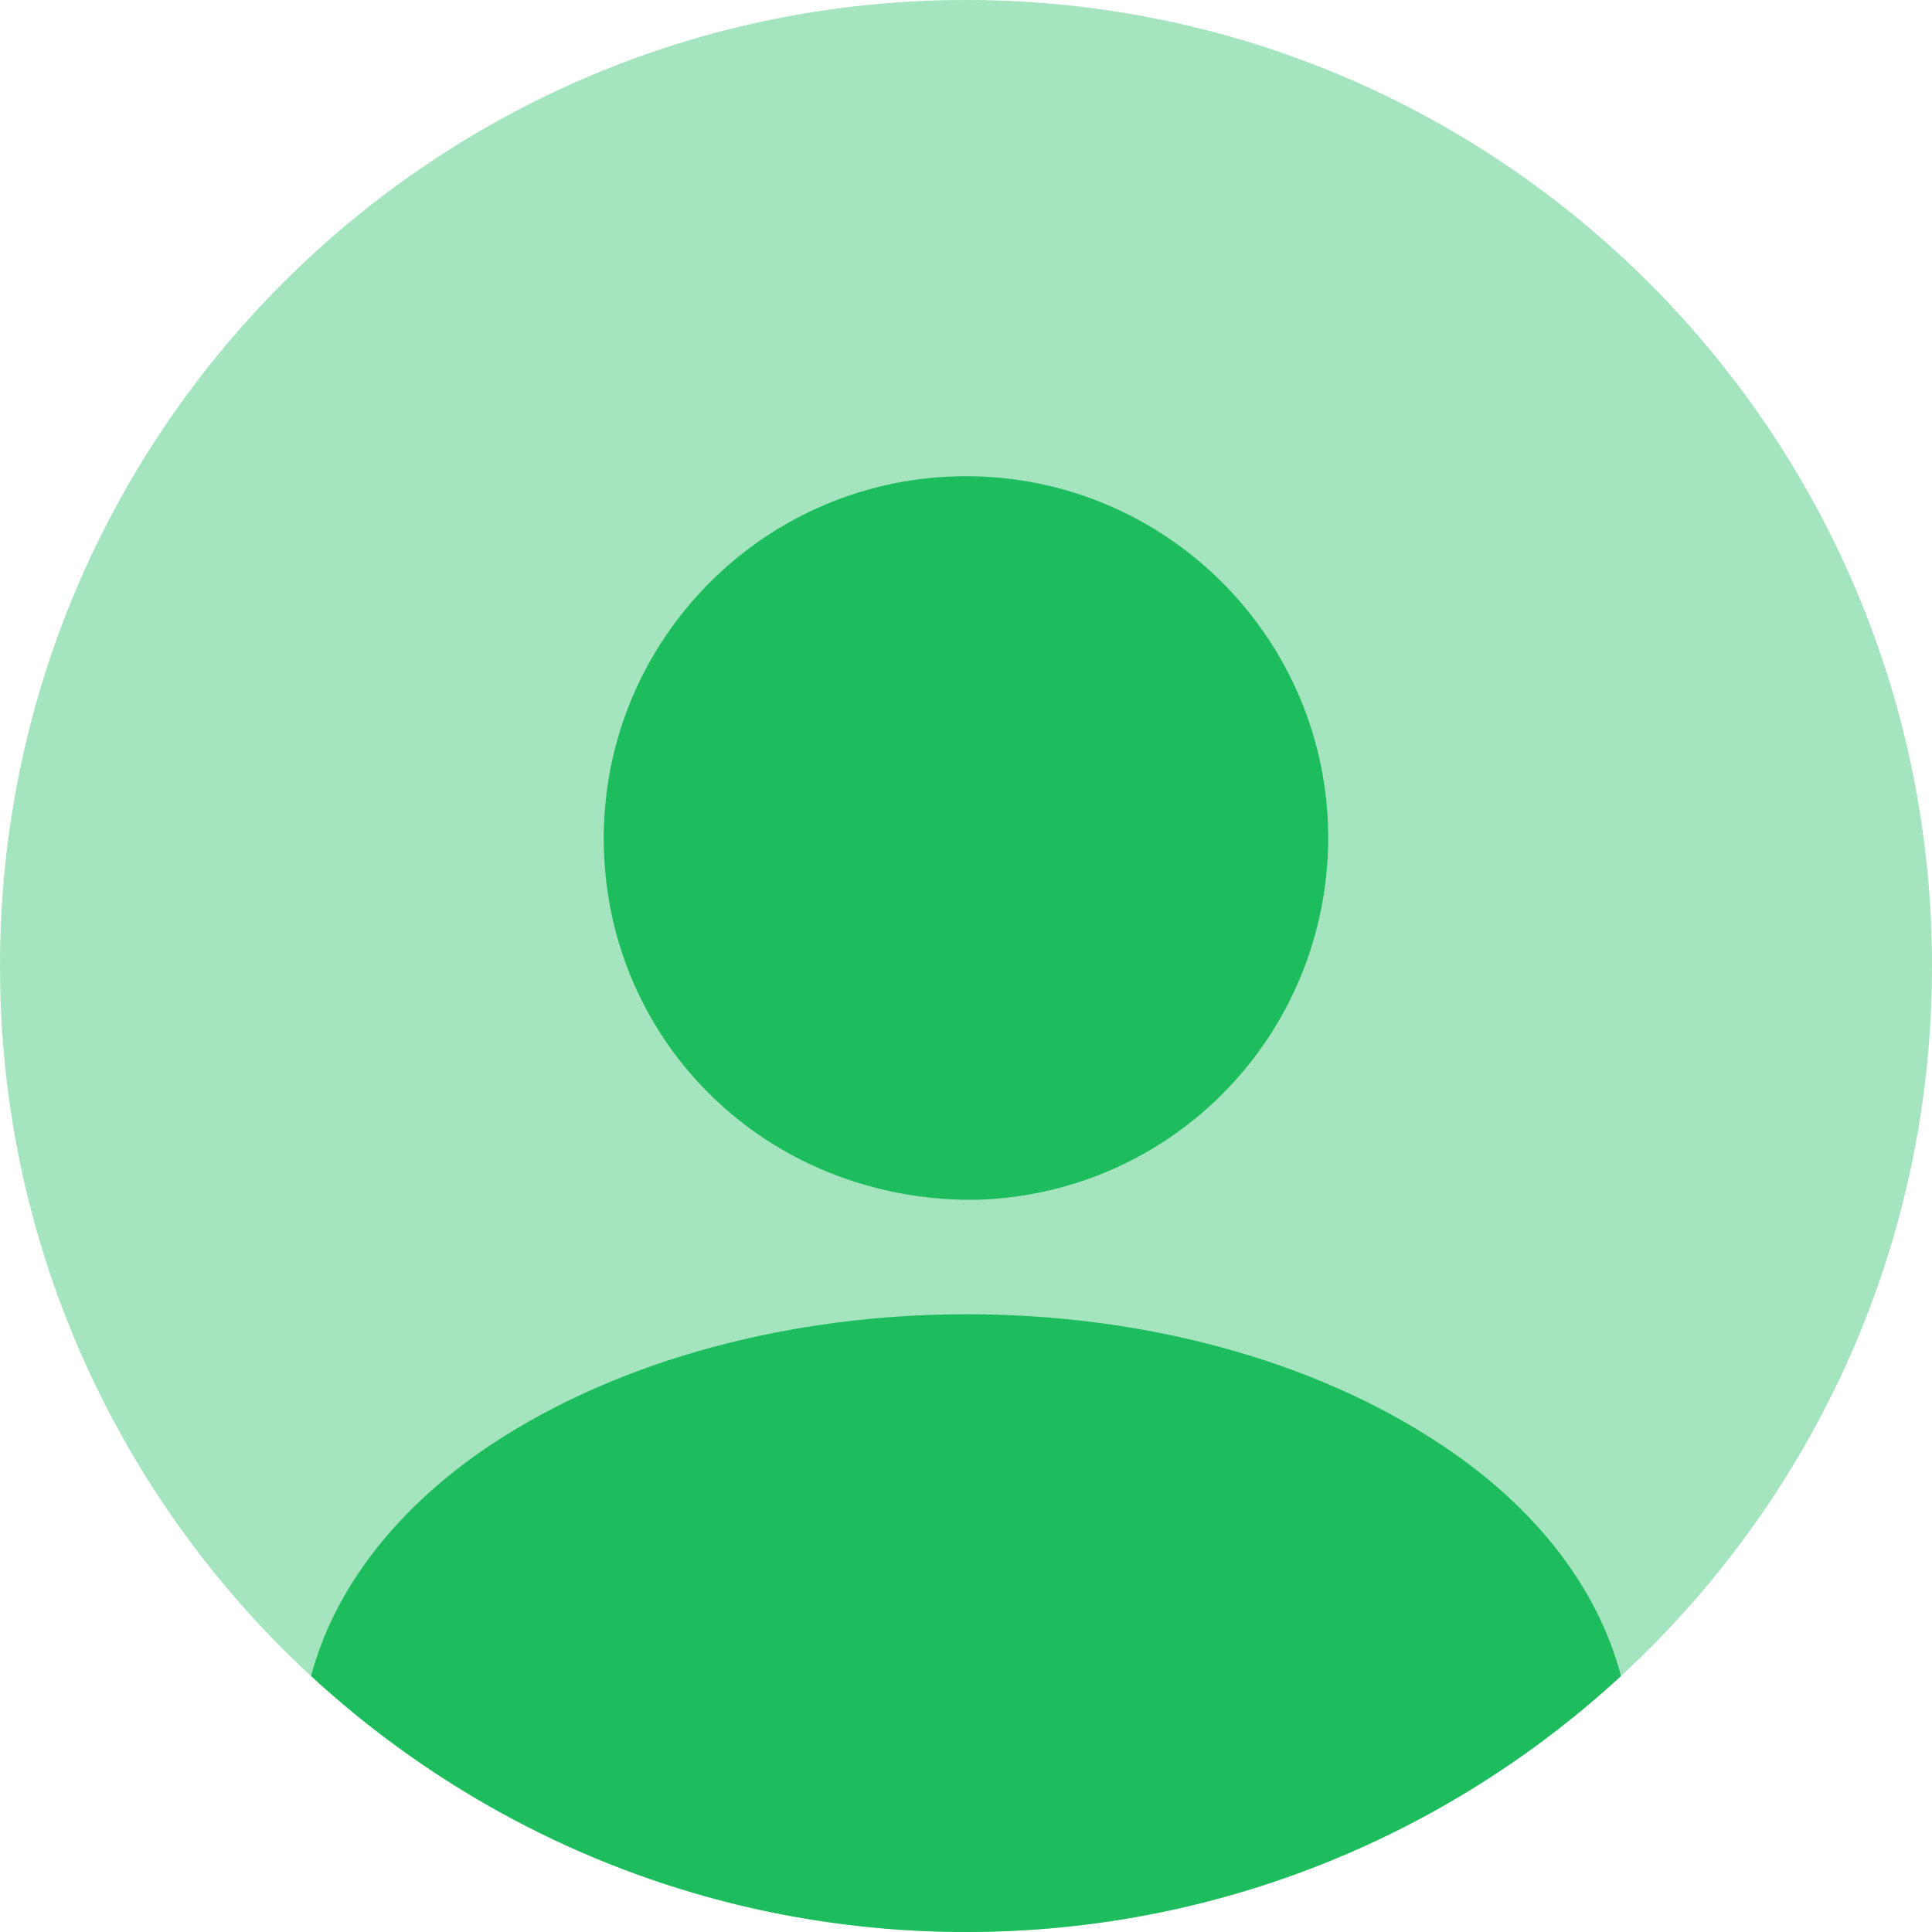<svg width="125" height="125" viewBox="0 0 125 125" fill="none" xmlns="http://www.w3.org/2000/svg">
<path opacity="0.4" d="M62.5 125C97.017 125 125 97.018 125 62.5C125 27.982 97.017 0 62.5 0C27.982 0 0 27.982 0 62.5C0 97.018 27.982 125 62.5 125Z" fill="#1DBC5D"/>
<path d="M62.5 30.812C49.562 30.812 39.062 41.312 39.062 54.249C39.062 66.937 49 77.249 62.188 77.624C62.375 77.624 62.625 77.624 62.75 77.624C62.875 77.624 63.062 77.624 63.188 77.624C63.25 77.624 63.312 77.624 63.312 77.624C75.938 77.187 85.875 66.937 85.938 54.249C85.938 41.312 75.438 30.812 62.5 30.812Z" fill="#1DBC5D"/>
<path d="M104.879 108.438C93.754 118.688 78.879 125 62.504 125C46.129 125 31.254 118.688 20.129 108.438C21.629 102.75 25.692 97.562 31.629 93.562C48.692 82.188 76.442 82.188 93.379 93.562C99.379 97.562 103.379 102.75 104.879 108.438Z" fill="#1DBC5D"/>
</svg>
